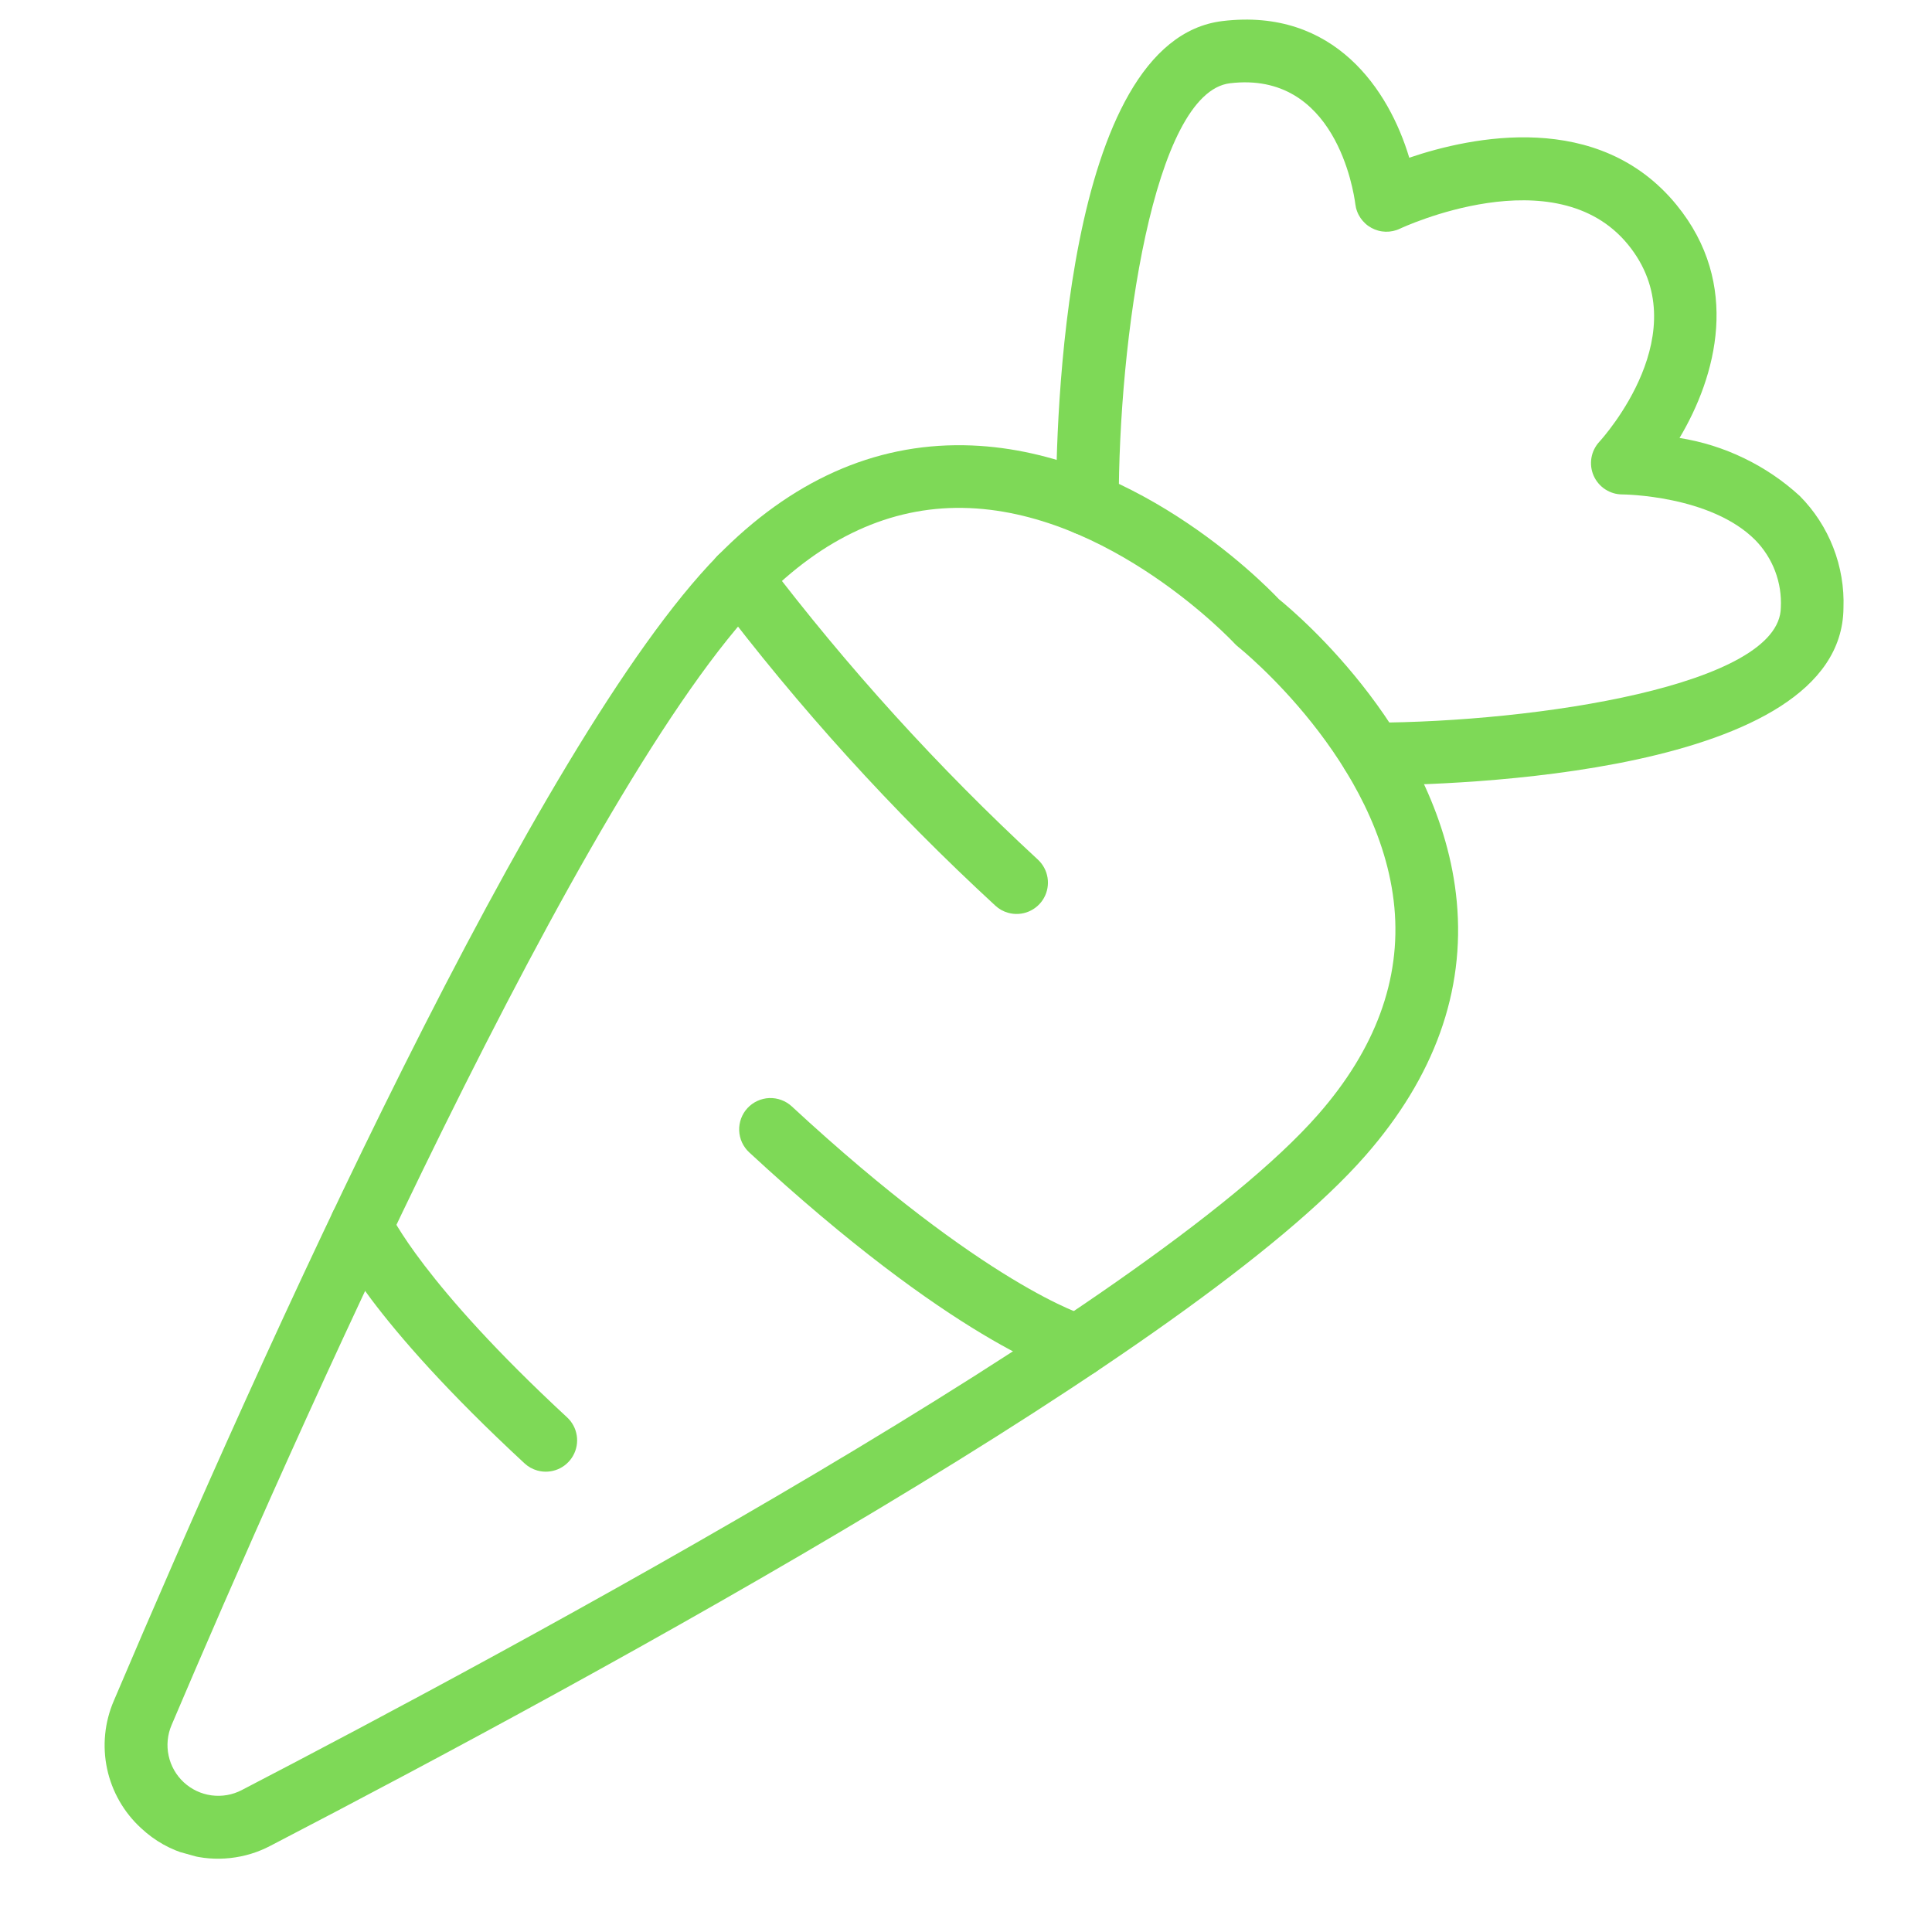 <svg xmlns="http://www.w3.org/2000/svg" xmlns:xlink="http://www.w3.org/1999/xlink" width="500" zoomAndPan="magnify" viewBox="0 0 375 375" height="500" preserveAspectRatio="xMidYMid meet" version="1.0"><defs><clipPath id="4ec9638cbf"><path d="M 20 86 L 284 86 L 284 361 L 20 361 Z M 20 86 " clip-rule="nonzero"/></clipPath><clipPath id="0d430bbbcb"><path d="M 122.195 -36.613 L 388.855 37.438 L 280.488 427.668 L 13.828 353.617 Z M 122.195 -36.613 " clip-rule="nonzero"/></clipPath><clipPath id="91ed304e0b"><path d="M 122.195 -36.613 L 388.855 37.438 L 280.488 427.668 L 13.828 353.617 Z M 122.195 -36.613 " clip-rule="nonzero"/></clipPath><clipPath id="87e3fd6d3d"><path d="M 137 106 L 204 106 L 204 178 L 137 178 Z M 137 106 " clip-rule="nonzero"/></clipPath><clipPath id="3904adc32d"><path d="M 122.195 -36.613 L 388.855 37.438 L 280.488 427.668 L 13.828 353.617 Z M 122.195 -36.613 " clip-rule="nonzero"/></clipPath><clipPath id="576e007a78"><path d="M 122.195 -36.613 L 388.855 37.438 L 280.488 427.668 L 13.828 353.617 Z M 122.195 -36.613 " clip-rule="nonzero"/></clipPath><clipPath id="a62d8eb2ac"><path d="M 143 213 L 216 213 L 216 268 L 143 268 Z M 143 213 " clip-rule="nonzero"/></clipPath><clipPath id="7aaa8cc1fb"><path d="M 122.195 -36.613 L 388.855 37.438 L 280.488 427.668 L 13.828 353.617 Z M 122.195 -36.613 " clip-rule="nonzero"/></clipPath><clipPath id="d637b3b864"><path d="M 122.195 -36.613 L 388.855 37.438 L 280.488 427.668 L 13.828 353.617 Z M 122.195 -36.613 " clip-rule="nonzero"/></clipPath><clipPath id="6152308a28"><path d="M 64 231 L 113 231 L 113 286 L 64 286 Z M 64 231 " clip-rule="nonzero"/></clipPath><clipPath id="a34d911d91"><path d="M 122.195 -36.613 L 388.855 37.438 L 280.488 427.668 L 13.828 353.617 Z M 122.195 -36.613 " clip-rule="nonzero"/></clipPath><clipPath id="a7be8d04e5"><path d="M 122.195 -36.613 L 388.855 37.438 L 280.488 427.668 L 13.828 353.617 Z M 122.195 -36.613 " clip-rule="nonzero"/></clipPath><clipPath id="71052a6232"><path d="M 204 3 L 358 3 L 358 153 L 204 153 Z M 204 3 " clip-rule="nonzero"/></clipPath><clipPath id="5d02d9e0d0"><path d="M 122.195 -36.613 L 388.855 37.438 L 280.488 427.668 L 13.828 353.617 Z M 122.195 -36.613 " clip-rule="nonzero"/></clipPath><clipPath id="e0c9b1570c"><path d="M 122.195 -36.613 L 388.855 37.438 L 280.488 427.668 L 13.828 353.617 Z M 122.195 -36.613 " clip-rule="nonzero"/></clipPath></defs><g clip-path="url(#4ec9638cbf)"><g clip-path="url(#0d430bbbcb)"><g clip-path="url(#91ed304e0b)"><path fill="#7ed957" d="M 36.531 359.992 C 33.074 359.023 30.035 357.316 27.414 354.871 C 26.578 354.109 25.809 353.289 25.102 352.406 C 24.395 351.527 23.762 350.598 23.199 349.617 C 22.637 348.637 22.152 347.621 21.75 346.566 C 21.344 345.512 21.023 344.434 20.789 343.328 C 20.551 342.227 20.402 341.109 20.34 339.984 C 20.277 338.855 20.301 337.73 20.414 336.605 C 20.523 335.484 20.723 334.375 21.008 333.281 C 21.289 332.191 21.656 331.125 22.105 330.09 C 50.855 262.441 104.312 143.621 139.281 107.887 C 153.492 93.363 169.578 86.141 187.09 86.422 C 219.281 86.918 244.883 112.766 248.242 116.309 C 252.031 119.387 279.762 142.922 282.754 174.977 C 284.383 192.414 278.422 209.012 265.035 224.297 C 232.098 261.922 117.75 324.371 52.523 358.25 C 50.066 359.547 47.453 360.344 44.691 360.645 C 41.93 360.945 39.211 360.727 36.531 359.992 Z M 33.297 334.848 C 32.898 335.781 32.652 336.754 32.555 337.766 C 32.457 338.777 32.516 339.777 32.73 340.773 C 32.941 341.766 33.301 342.703 33.801 343.586 C 34.305 344.469 34.926 345.254 35.672 345.945 C 36.418 346.633 37.25 347.195 38.168 347.629 C 39.086 348.059 40.051 348.344 41.055 348.48 C 42.062 348.613 43.066 348.594 44.066 348.422 C 45.066 348.246 46.016 347.926 46.918 347.457 C 98.82 320.5 223.078 253.758 255.883 216.289 C 266.969 203.629 271.934 190.129 270.652 176.168 C 268.031 147.727 240.613 125.781 240.34 125.562 C 240.082 125.359 239.84 125.137 239.621 124.895 C 239.387 124.641 215.387 99.008 186.832 98.582 C 172.816 98.375 159.742 104.371 147.973 116.395 C 113.148 151.984 56.176 281.023 33.297 334.848 Z M 33.297 334.848 " fill-opacity="1" fill-rule="nonzero"/></g></g></g><g clip-path="url(#87e3fd6d3d)"><g clip-path="url(#3904adc32d)"><g clip-path="url(#576e007a78)"><path fill="#7ed957" d="M 195.688 177.176 C 194.742 176.914 193.91 176.449 193.191 175.781 C 173.223 157.391 155.062 137.367 138.699 115.707 C 138.465 115.383 138.262 115.043 138.094 114.68 C 137.926 114.316 137.797 113.938 137.703 113.551 C 137.609 113.16 137.555 112.766 137.539 112.367 C 137.523 111.969 137.543 111.57 137.609 111.176 C 137.672 110.777 137.77 110.395 137.91 110.02 C 138.047 109.645 138.223 109.285 138.43 108.945 C 138.641 108.602 138.883 108.285 139.152 107.992 C 139.426 107.699 139.723 107.434 140.047 107.199 C 140.371 106.965 140.715 106.766 141.078 106.598 C 141.441 106.43 141.82 106.301 142.207 106.207 C 142.598 106.117 142.992 106.062 143.391 106.047 C 143.793 106.035 144.188 106.059 144.582 106.121 C 144.98 106.188 145.363 106.289 145.738 106.426 C 146.113 106.566 146.473 106.742 146.812 106.953 C 147.152 107.164 147.469 107.406 147.762 107.68 C 148.055 107.949 148.316 108.25 148.551 108.574 C 164.477 129.551 182.113 148.98 201.457 166.855 C 201.957 167.32 202.367 167.852 202.688 168.453 C 203.008 169.055 203.223 169.691 203.328 170.367 C 203.438 171.039 203.43 171.711 203.309 172.383 C 203.191 173.055 202.965 173.688 202.633 174.285 C 202.301 174.879 201.879 175.402 201.367 175.859 C 200.859 176.312 200.289 176.668 199.66 176.934 C 199.031 177.195 198.375 177.348 197.695 177.387 C 197.016 177.43 196.348 177.359 195.688 177.176 Z M 195.688 177.176 " fill-opacity="1" fill-rule="nonzero"/></g></g></g><g clip-path="url(#a62d8eb2ac)"><g clip-path="url(#7aaa8cc1fb)"><g clip-path="url(#d637b3b864)"><path fill="#7ed957" d="M 207.645 267.129 C 205.762 266.609 184.867 260.191 145.414 223.668 C 145.121 223.398 144.859 223.102 144.625 222.777 C 144.391 222.453 144.191 222.109 144.023 221.75 C 143.859 221.387 143.727 221.012 143.637 220.621 C 143.543 220.234 143.488 219.84 143.473 219.441 C 143.457 219.043 143.484 218.645 143.547 218.254 C 143.609 217.859 143.711 217.473 143.848 217.098 C 143.988 216.727 144.16 216.367 144.367 216.027 C 144.578 215.688 144.816 215.371 145.09 215.078 C 145.359 214.785 145.656 214.523 145.98 214.289 C 146.305 214.055 146.648 213.852 147.008 213.688 C 147.371 213.52 147.746 213.391 148.137 213.297 C 148.523 213.203 148.918 213.148 149.316 213.133 C 149.715 213.117 150.109 213.145 150.504 213.207 C 150.898 213.27 151.285 213.367 151.656 213.508 C 152.031 213.645 152.391 213.82 152.73 214.027 C 153.07 214.234 153.387 214.477 153.68 214.746 C 191.41 249.672 210.68 255.352 210.867 255.402 C 211.25 255.508 211.621 255.648 211.977 255.824 C 212.332 256.004 212.664 256.211 212.98 256.457 C 213.293 256.699 213.582 256.969 213.844 257.27 C 214.105 257.566 214.336 257.891 214.531 258.234 C 214.73 258.578 214.895 258.938 215.023 259.312 C 215.148 259.691 215.238 260.074 215.293 260.469 C 215.344 260.863 215.355 261.258 215.332 261.652 C 215.309 262.051 215.242 262.441 215.141 262.824 C 215.039 263.207 214.902 263.578 214.727 263.938 C 214.555 264.293 214.348 264.629 214.105 264.945 C 213.867 265.262 213.598 265.551 213.301 265.816 C 213.004 266.078 212.684 266.312 212.344 266.512 C 212 266.715 211.641 266.879 211.266 267.012 C 210.891 267.141 210.508 267.234 210.113 267.289 C 209.719 267.348 209.324 267.363 208.93 267.34 C 208.531 267.32 208.141 267.258 207.754 267.16 Z M 207.645 267.129 " fill-opacity="1" fill-rule="nonzero"/></g></g></g><g clip-path="url(#6152308a28)"><g clip-path="url(#a34d911d91)"><g clip-path="url(#a7be8d04e5)"><path fill="#7ed957" d="M 104.305 285.43 C 103.359 285.164 102.523 284.699 101.805 284.031 C 71.645 256.109 65.133 241.73 64.488 240.184 C 64.332 239.816 64.219 239.438 64.141 239.047 C 64.062 238.656 64.023 238.262 64.02 237.863 C 64.02 237.465 64.059 237.07 64.133 236.68 C 64.211 236.289 64.324 235.91 64.477 235.543 C 64.625 235.176 64.812 234.824 65.031 234.492 C 65.25 234.16 65.5 233.852 65.781 233.57 C 66.062 233.289 66.367 233.035 66.695 232.812 C 67.027 232.59 67.375 232.398 67.742 232.246 C 68.109 232.09 68.484 231.973 68.875 231.895 C 69.266 231.812 69.66 231.77 70.059 231.77 C 70.457 231.766 70.852 231.801 71.242 231.875 C 71.633 231.949 72.012 232.062 72.383 232.211 C 72.75 232.359 73.102 232.543 73.434 232.762 C 73.766 232.98 74.074 233.23 74.359 233.508 C 74.645 233.785 74.898 234.09 75.121 234.418 C 75.348 234.746 75.539 235.094 75.695 235.461 C 75.84 235.777 82.047 249.16 110.07 275.105 C 110.57 275.57 110.98 276.102 111.305 276.703 C 111.625 277.305 111.836 277.945 111.945 278.617 C 112.051 279.293 112.043 279.965 111.926 280.637 C 111.805 281.305 111.578 281.941 111.246 282.535 C 110.914 283.129 110.492 283.656 109.984 284.109 C 109.477 284.562 108.906 284.922 108.277 285.184 C 107.648 285.445 106.992 285.598 106.312 285.641 C 105.629 285.684 104.961 285.613 104.305 285.43 Z M 104.305 285.43 " fill-opacity="1" fill-rule="nonzero"/></g></g></g><g clip-path="url(#71052a6232)"><g clip-path="url(#5d02d9e0d0)"><g clip-path="url(#e0c9b1570c)"><path fill="#7ed957" d="M 264.695 152.215 C 264.344 152.117 264.004 151.988 263.676 151.828 C 263.348 151.672 263.039 151.484 262.742 151.27 C 262.449 151.055 262.176 150.816 261.922 150.551 C 261.672 150.289 261.445 150.004 261.246 149.699 C 261.047 149.395 260.875 149.078 260.73 148.742 C 260.586 148.406 260.477 148.062 260.395 147.707 C 260.312 147.352 260.266 146.992 260.25 146.629 C 260.23 146.262 260.25 145.902 260.297 145.539 C 260.348 145.18 260.426 144.824 260.539 144.477 C 260.652 144.133 260.793 143.797 260.965 143.477 C 261.137 143.156 261.34 142.852 261.566 142.566 C 261.793 142.281 262.043 142.02 262.316 141.781 C 262.59 141.539 262.883 141.324 263.195 141.137 C 263.508 140.949 263.836 140.793 264.176 140.664 C 264.516 140.535 264.867 140.438 265.227 140.371 C 265.582 140.305 265.945 140.273 266.309 140.273 C 298.23 140.184 345.52 133.02 345.656 117.914 C 345.719 116.715 345.656 115.52 345.473 114.336 C 345.285 113.148 344.98 111.992 344.555 110.867 C 344.133 109.742 343.598 108.676 342.949 107.66 C 342.305 106.648 341.562 105.711 340.723 104.852 C 332.059 96.098 315.066 95.969 314.891 95.969 C 314.301 95.969 313.719 95.883 313.152 95.715 C 312.586 95.543 312.059 95.297 311.562 94.973 C 311.066 94.648 310.629 94.262 310.246 93.809 C 309.867 93.359 309.559 92.863 309.32 92.32 C 309.082 91.777 308.93 91.215 308.855 90.629 C 308.785 90.043 308.797 89.457 308.895 88.875 C 308.992 88.289 309.172 87.734 309.434 87.203 C 309.695 86.672 310.023 86.191 310.426 85.754 C 311.211 84.898 329.754 64.297 315.992 47.465 C 301.91 30.238 272.043 44.238 271.742 44.379 C 271.305 44.59 270.852 44.742 270.379 44.844 C 269.906 44.945 269.43 44.988 268.949 44.977 C 268.465 44.961 267.992 44.895 267.523 44.766 C 267.059 44.641 266.613 44.461 266.191 44.23 C 265.766 44 265.375 43.723 265.02 43.395 C 264.66 43.07 264.348 42.711 264.074 42.309 C 263.805 41.91 263.582 41.484 263.414 41.031 C 263.242 40.582 263.129 40.117 263.07 39.637 C 262.73 36.992 259.16 13.719 238.742 16.16 C 223.875 17.945 217.07 65.969 217.152 97.859 C 217.152 98.258 217.113 98.656 217.035 99.047 C 216.961 99.438 216.844 99.82 216.691 100.188 C 216.543 100.559 216.355 100.91 216.133 101.242 C 215.914 101.574 215.66 101.883 215.379 102.164 C 215.098 102.449 214.793 102.699 214.461 102.922 C 214.129 103.145 213.777 103.336 213.41 103.488 C 213.039 103.641 212.66 103.758 212.27 103.836 C 211.879 103.914 211.48 103.957 211.082 103.957 C 210.684 103.957 210.289 103.918 209.895 103.844 C 209.504 103.766 209.125 103.652 208.754 103.5 C 208.387 103.348 208.035 103.16 207.703 102.941 C 207.367 102.719 207.062 102.469 206.777 102.188 C 206.496 101.902 206.242 101.598 206.02 101.266 C 205.797 100.934 205.609 100.586 205.453 100.215 C 205.301 99.848 205.184 99.469 205.105 99.074 C 205.027 98.684 204.988 98.289 204.984 97.891 C 204.949 82.879 206.324 7.801 237.297 4.086 C 259.043 1.473 269.629 17.539 273.535 30.613 C 285.621 26.512 310.297 21.281 325.41 39.766 C 337.996 55.16 333.129 73.023 325.996 85.008 C 330.352 85.703 334.512 87.004 338.484 88.922 C 342.457 90.836 346.066 93.277 349.32 96.254 C 350.738 97.68 351.992 99.234 353.09 100.922 C 354.184 102.605 355.098 104.383 355.828 106.258 C 356.559 108.129 357.094 110.059 357.426 112.039 C 357.762 114.02 357.891 116.016 357.816 118.023 C 357.523 150.566 281.562 152.398 266.344 152.438 C 265.781 152.438 265.234 152.363 264.695 152.215 Z M 264.695 152.215 " fill-opacity="1" fill-rule="nonzero"/></g></g></g></svg>

